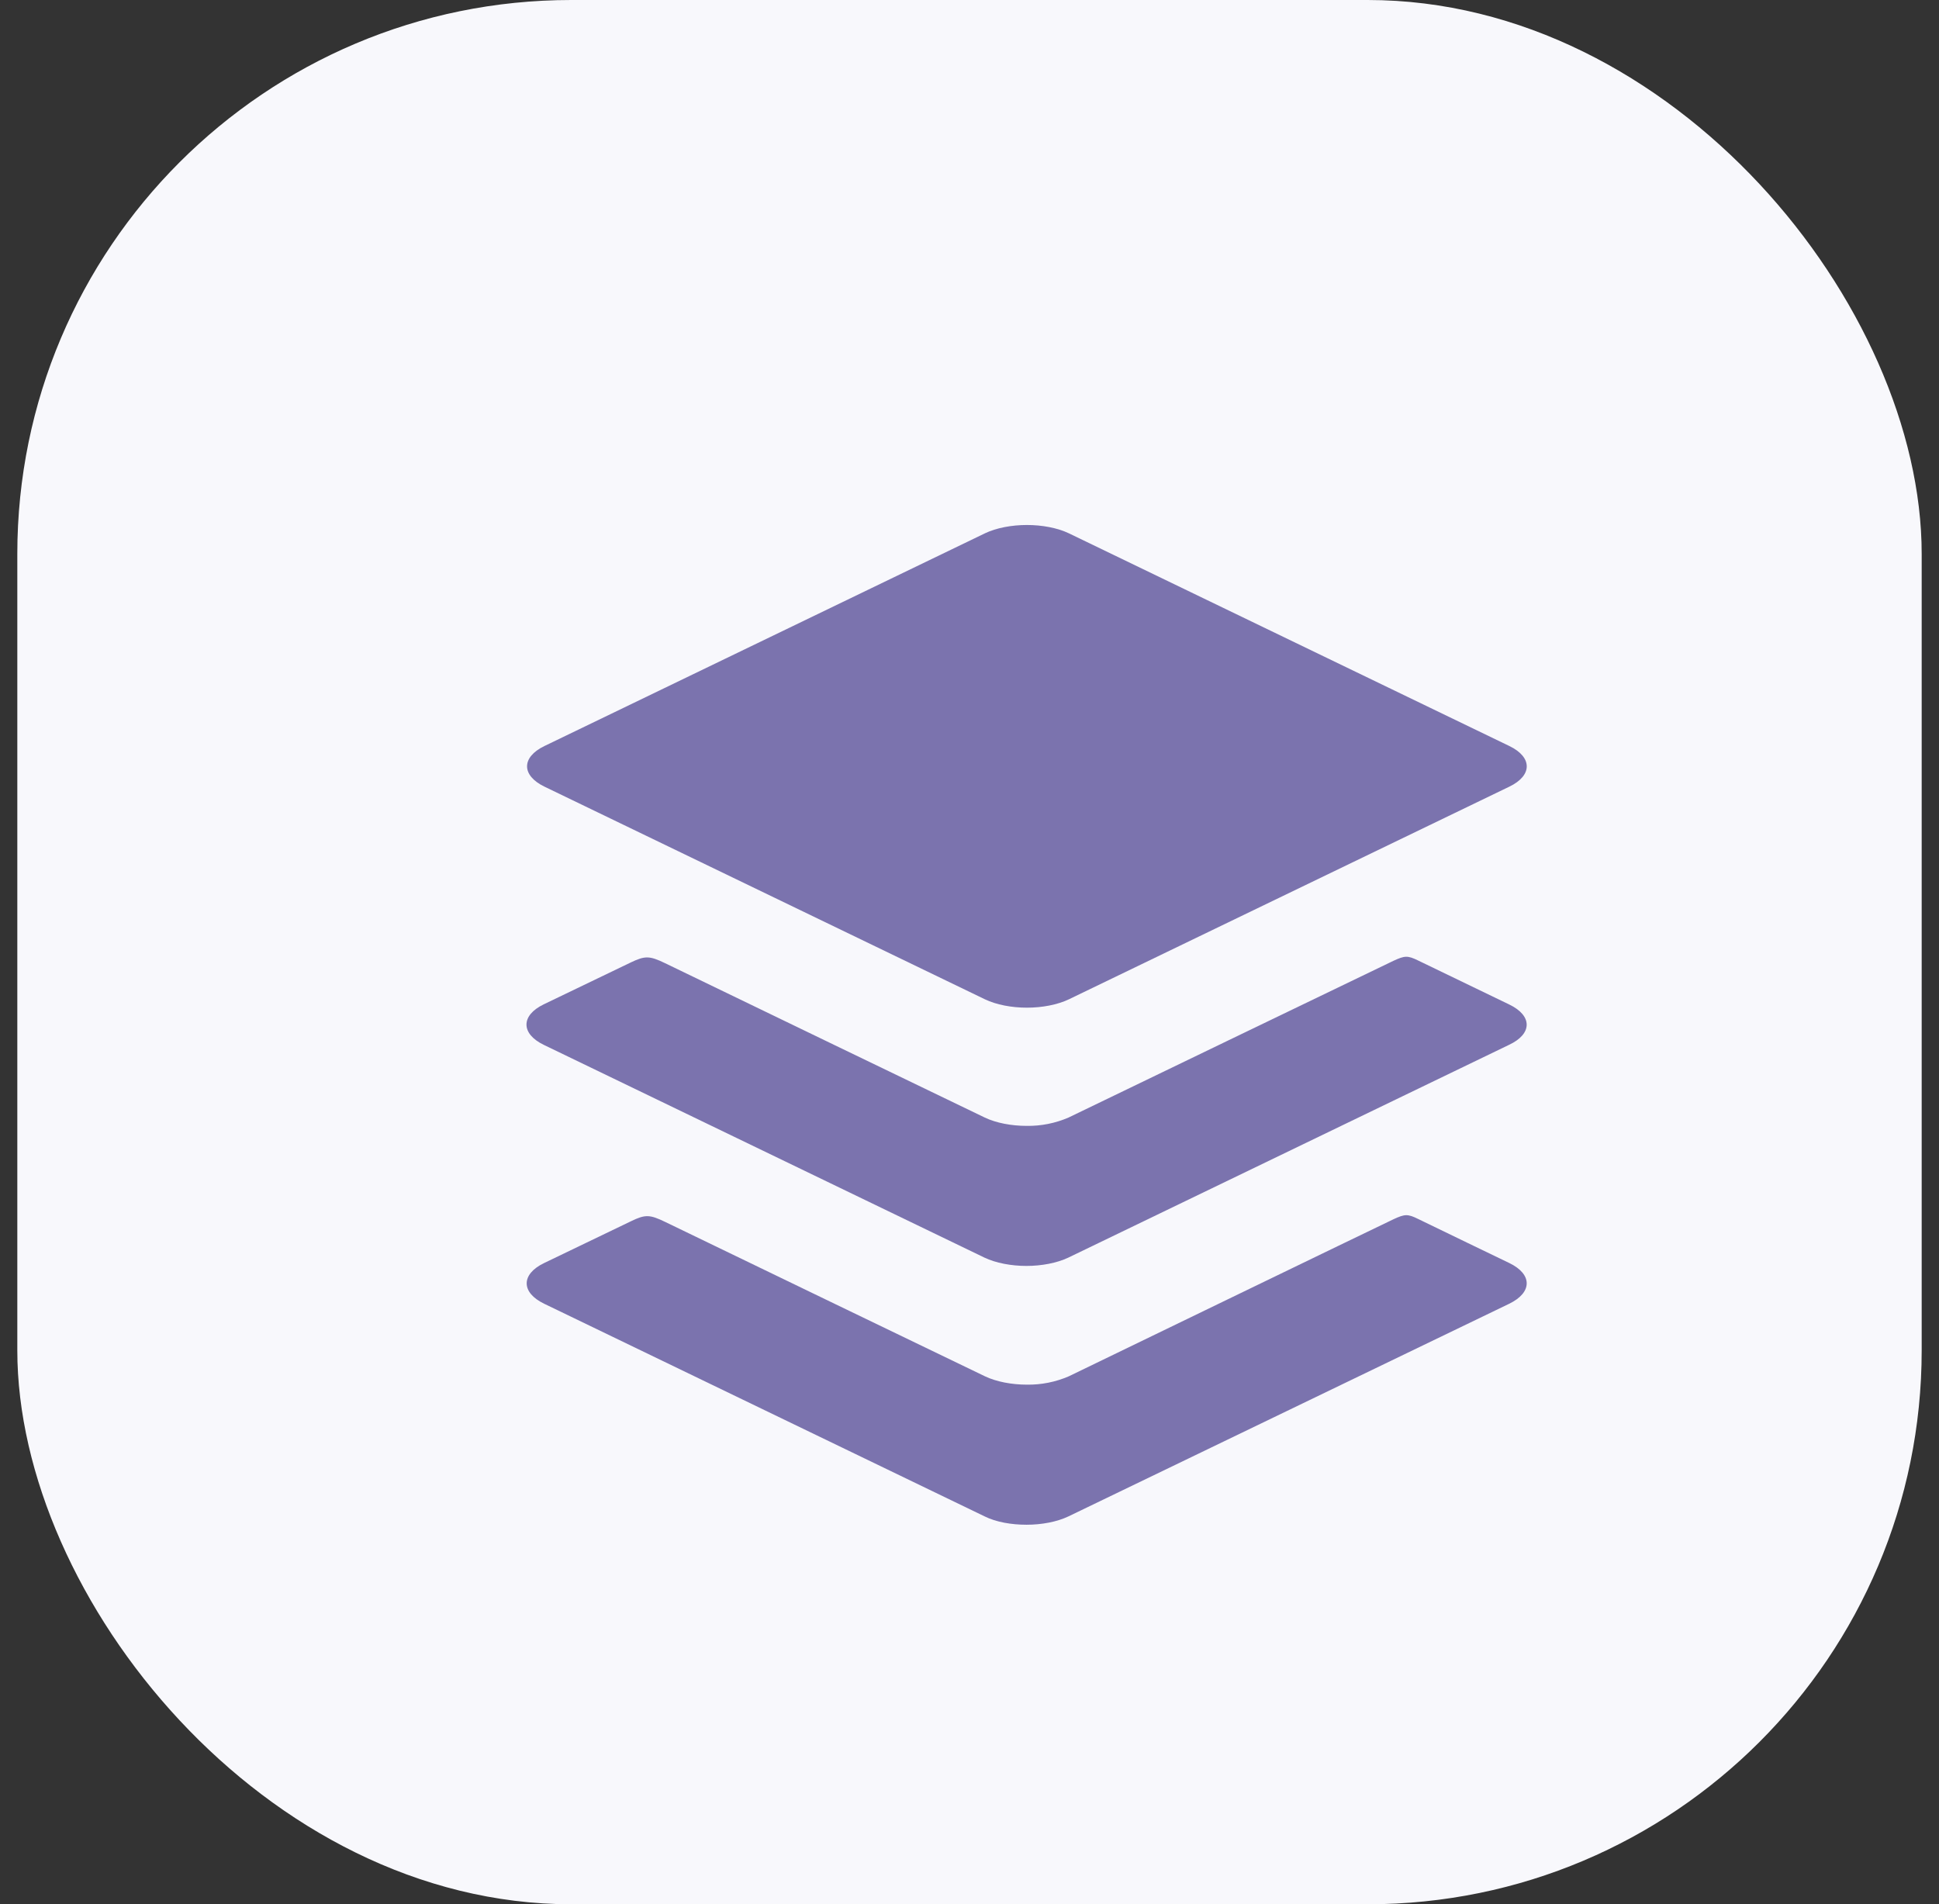 <?xml version="1.0" encoding="UTF-8"?> <svg xmlns="http://www.w3.org/2000/svg" width="56" height="55" viewBox="0 0 56 55" fill="none"><rect x="0" y="0" width="56" height="55" fill="#333333" stroke="none"/><rect x="0.5" width="55" height="55" rx="16" fill="url(#paint0_linear_331_2618)"></rect><g clip-path="url(#clip0_331_2618)"><path d="M15.724 22.72L28.447 28.863C28.778 29.021 29.22 29.104 29.658 29.104C30.096 29.104 30.538 29.021 30.869 28.863L43.592 22.72C44.261 22.398 44.261 21.87 43.592 21.547L30.869 15.403C30.538 15.245 30.095 15.163 29.658 15.163C29.221 15.163 28.778 15.245 28.447 15.403L15.724 21.547C15.055 21.87 15.055 22.396 15.724 22.72Z" fill="#7B73AE"></path><path d="M43.592 29.014C43.592 29.014 41.268 27.893 40.96 27.743C40.652 27.592 40.569 27.6 40.245 27.75C39.922 27.901 30.861 32.277 30.861 32.277C30.479 32.442 30.067 32.524 29.651 32.518C29.214 32.518 28.771 32.435 28.44 32.277C28.44 32.277 19.62 28.023 19.206 27.818C18.758 27.602 18.629 27.602 18.221 27.796L15.707 29.006C15.038 29.328 15.038 29.856 15.707 30.179L28.432 36.323C28.763 36.48 29.206 36.563 29.643 36.563C30.08 36.563 30.523 36.48 30.854 36.323L43.577 30.18C44.261 29.863 44.261 29.337 43.592 29.014Z" fill="#7B73AE"></path><path d="M43.591 36.48C43.591 36.48 41.268 35.36 40.96 35.208C40.652 35.055 40.569 35.065 40.245 35.215C39.922 35.365 30.868 39.751 30.868 39.751C30.486 39.916 30.074 39.998 29.658 39.992C29.222 39.992 28.778 39.909 28.447 39.751C28.447 39.751 19.627 35.498 19.213 35.293C18.762 35.074 18.633 35.074 18.228 35.27L15.714 36.48C15.044 36.803 15.044 37.33 15.714 37.654L28.437 43.797C28.768 43.962 29.211 44.038 29.648 44.038C30.085 44.038 30.527 43.955 30.858 43.797L43.584 37.657C44.261 37.33 44.261 36.804 43.591 36.48Z" fill="#7B73AE"></path></g><defs><linearGradient id="paint0_linear_331_2618" x1="0.5" y1="0" x2="59.858" y2="49.807" gradientUnits="userSpaceOnUse"><stop stop-color="#F8F8FC"></stop><stop offset="1" stop-color="#F8F8FC"></stop></linearGradient><clipPath id="clip0_331_2618"><rect width="33" height="32" fill="white" transform="translate(13.15 13.1)"></rect></clipPath></defs></svg> 